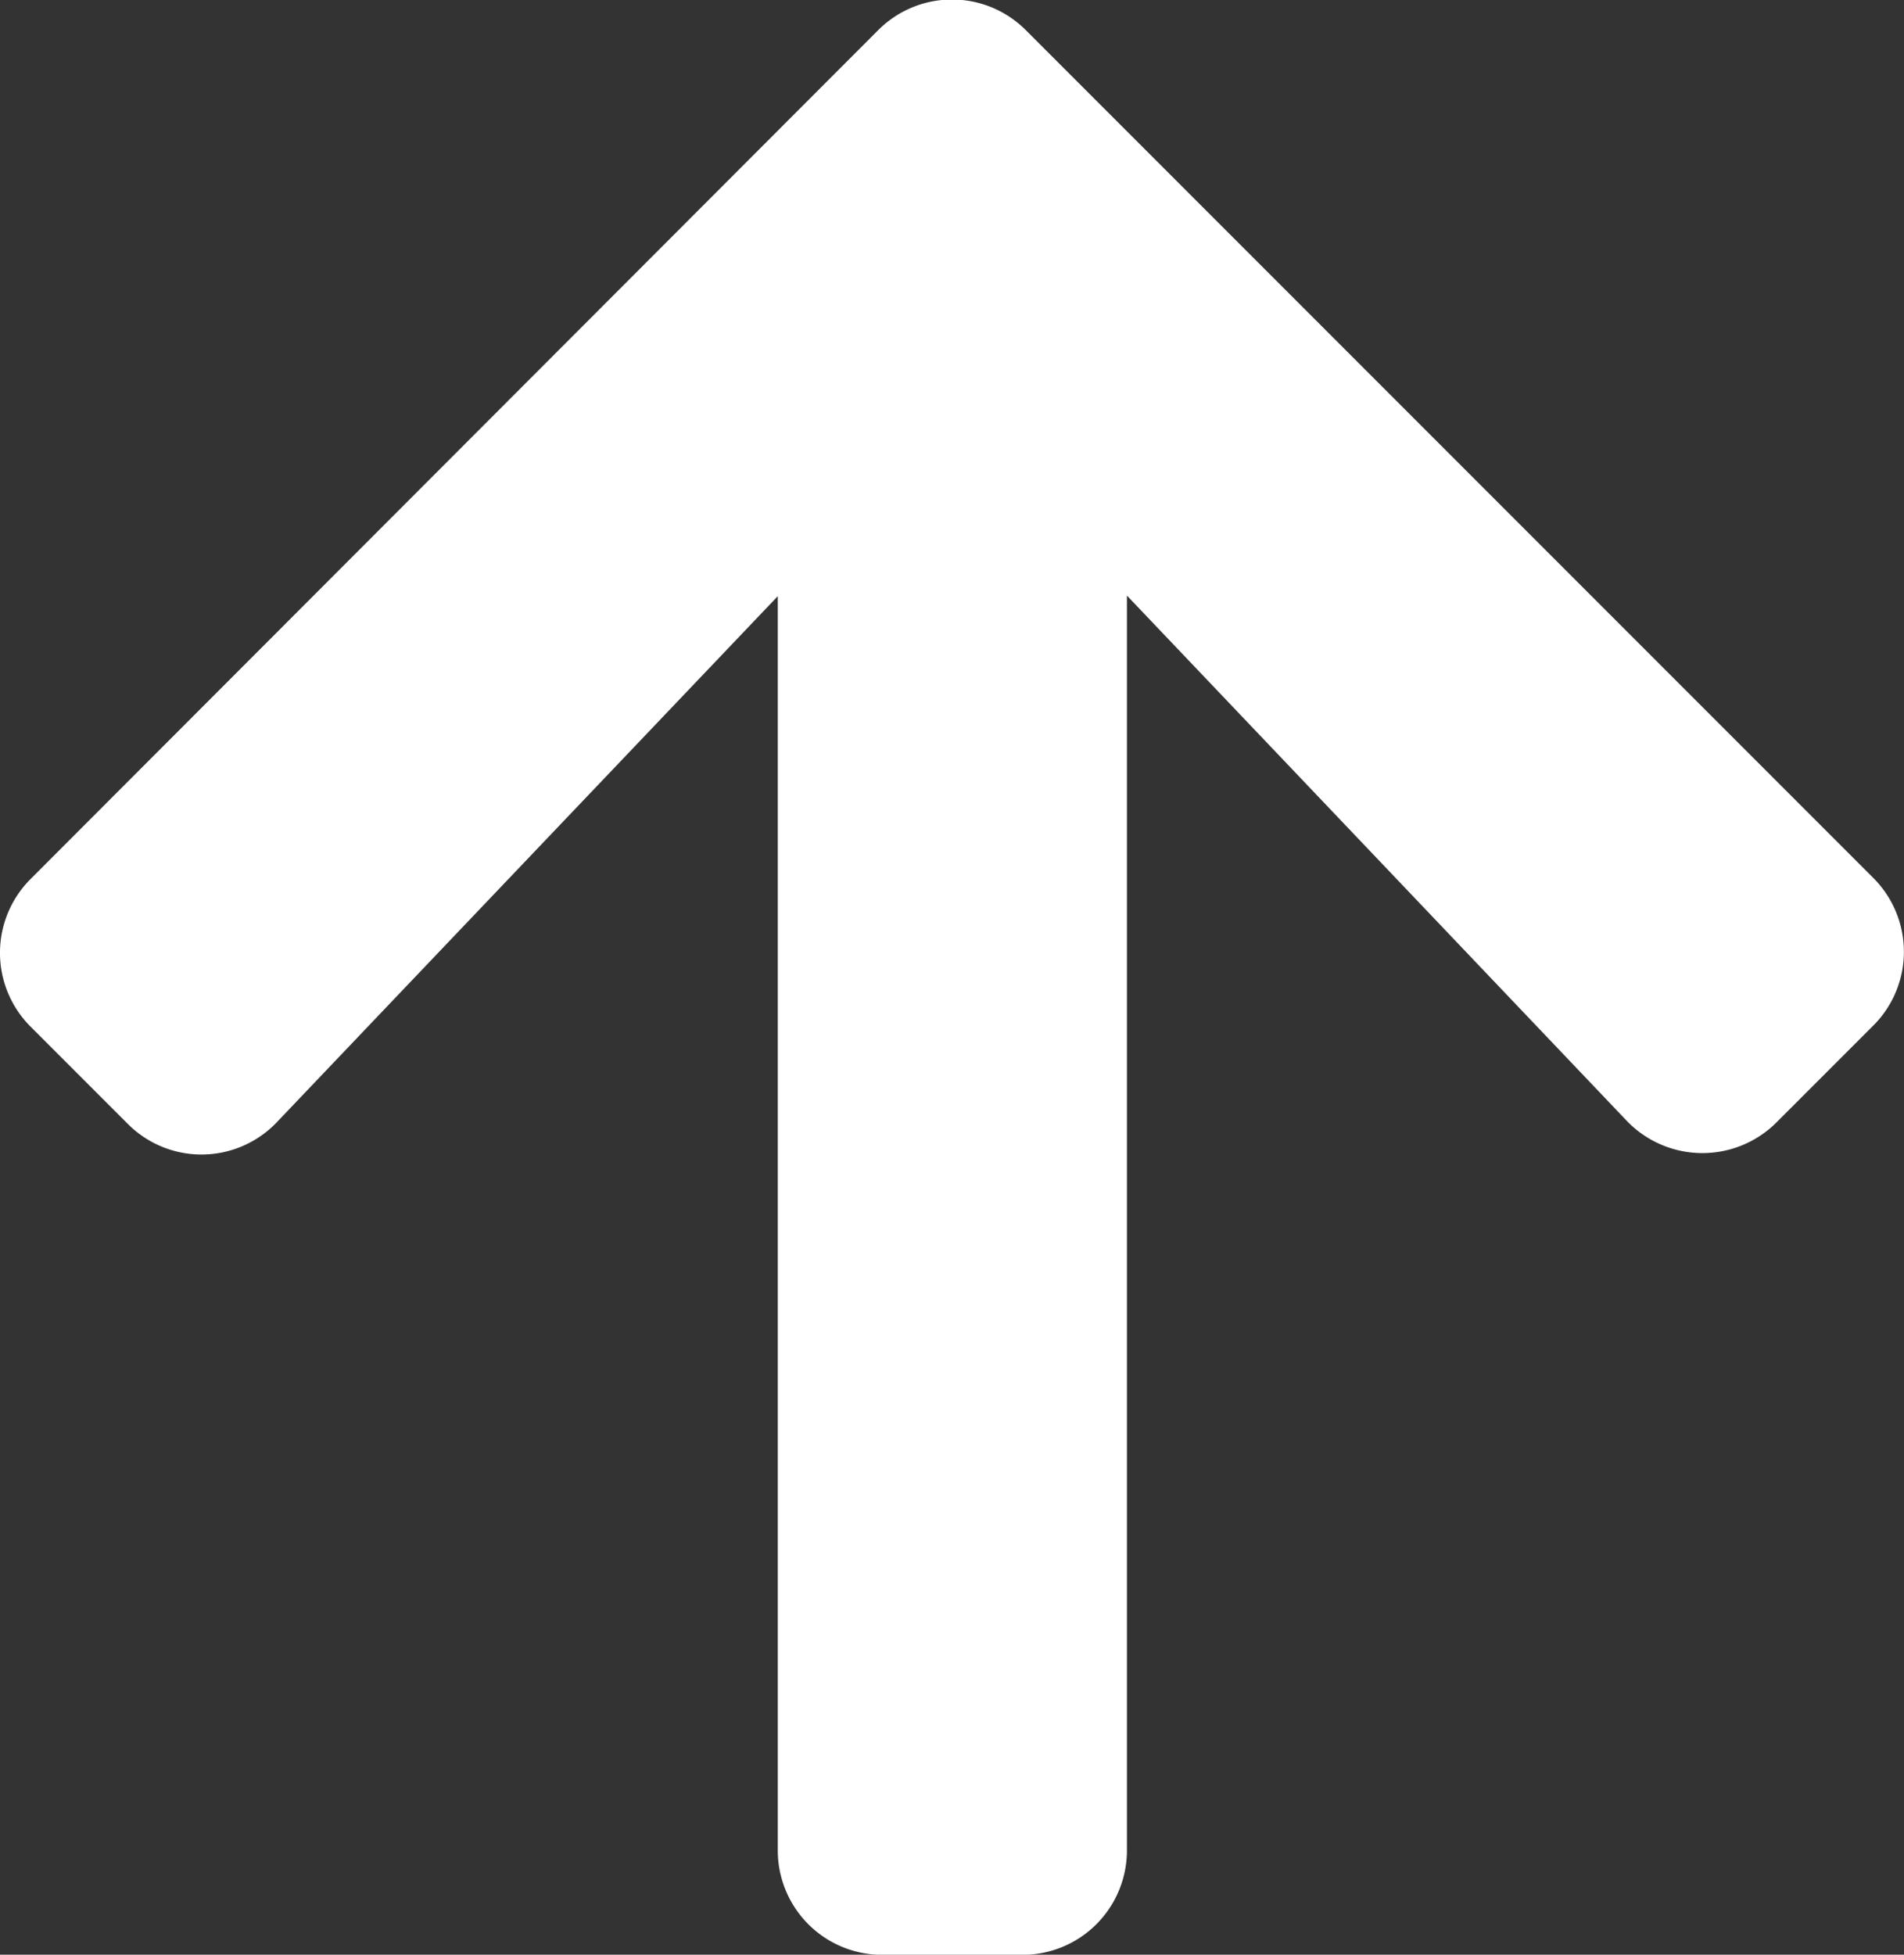 <svg xmlns="http://www.w3.org/2000/svg" width="16" height="16.42" viewBox="0 0 16 16.42">
  <rect x="0" y="0" width="16" height="16.42" fill="#333333" stroke="none"/>
  <path id="icon-up" d="M1.469,11.685l-.814-.814a.876.876,0,0,1,0-1.242L7.776,2.5a.876.876,0,0,1,1.242,0l7.12,7.12a.876.876,0,0,1,0,1.242l-.814.814a.881.881,0,0,1-1.257-.015l-4.2-4.412V17.787a.877.877,0,0,1-.88.88H7.813a.877.877,0,0,1-.88-.88V7.254L2.726,11.67a.874.874,0,0,1-1.257.015Z" transform="translate(-0.397 -2.246)" fill="#fff"/>
</svg>
